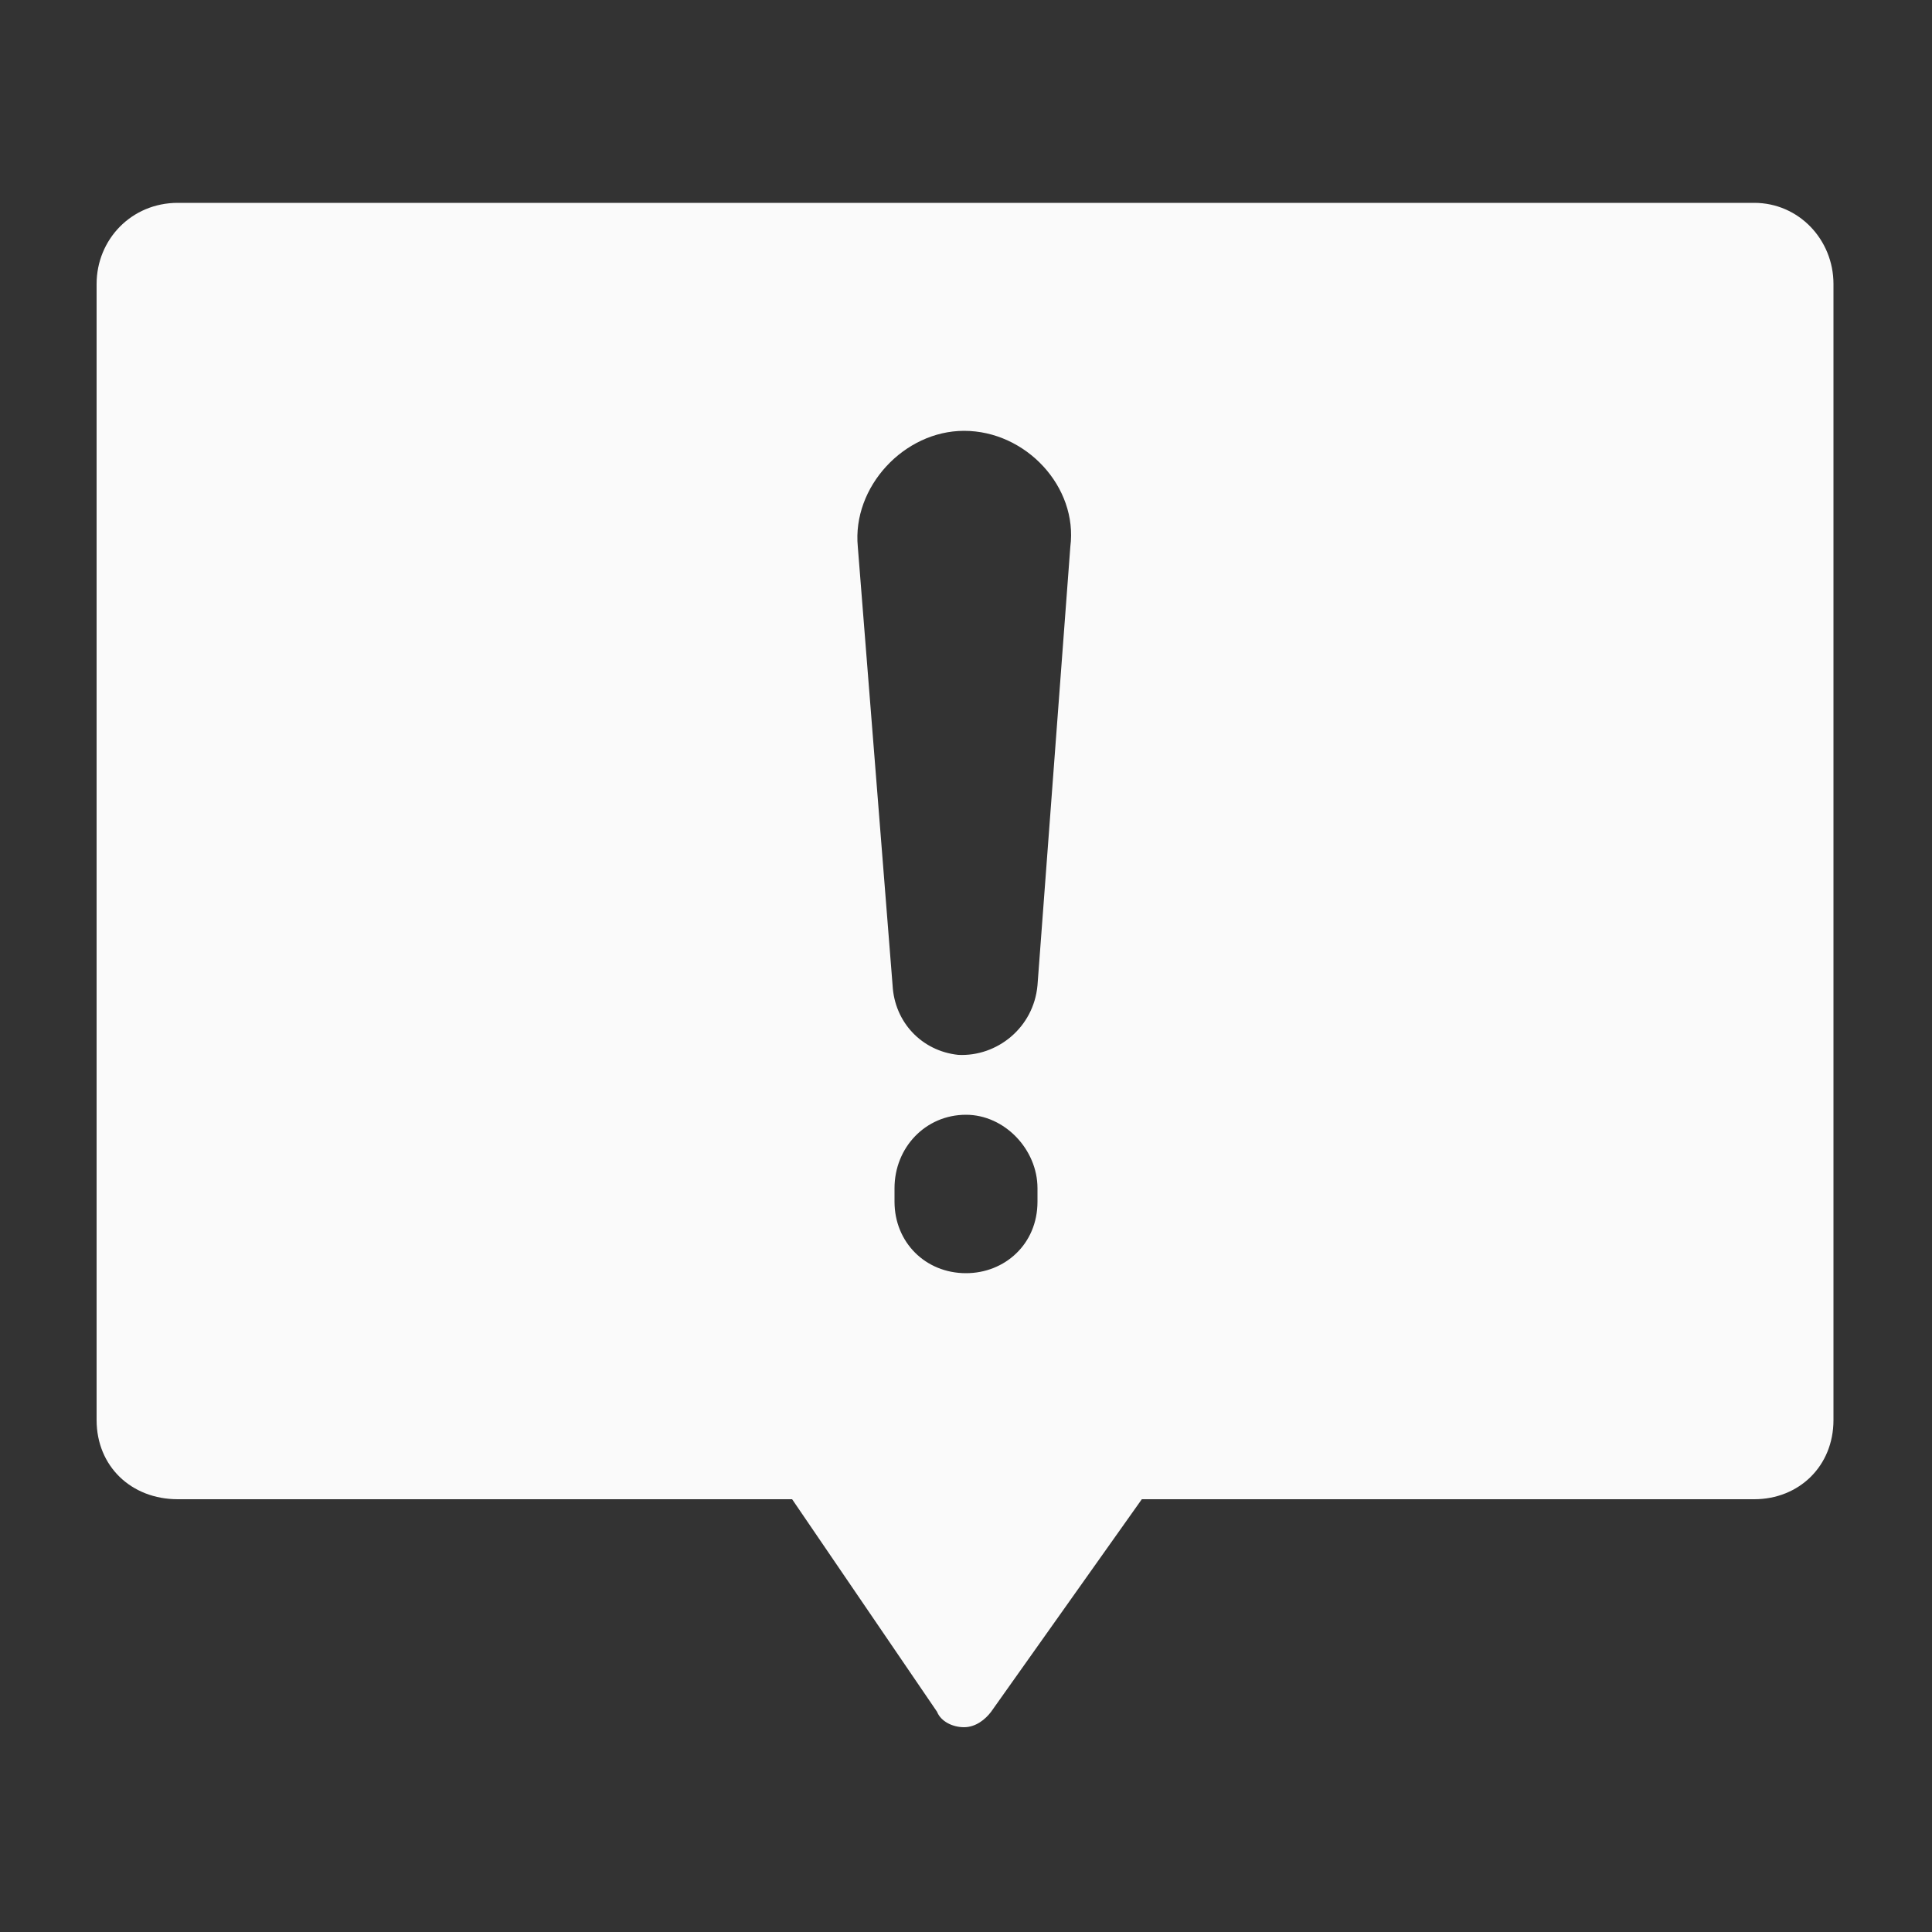 <svg width="32" height="32" viewBox="0 0 32 32" fill="none" xmlns="http://www.w3.org/2000/svg">
<rect x="0" y="0" width="32" height="32" fill="#333333" stroke="none"/>
<path d="M2.944 3.36C2.176 3.36 1.6 3.968 1.6 4.704V23.52C1.6 24.288 2.176 24.832 2.944 24.832H13.12L15.52 28.352C15.584 28.512 15.776 28.608 15.968 28.608C16.16 28.608 16.32 28.48 16.416 28.352L18.912 24.832H29.056C29.792 24.832 30.368 24.288 30.368 23.52V4.704C30.368 3.968 29.792 3.36 29.056 3.36H2.944ZM16 18.464C16.64 18.464 17.184 19.04 17.184 19.68V19.904C17.184 20.608 16.64 21.088 16 21.088C15.328 21.088 14.816 20.576 14.816 19.904V19.68C14.816 19.008 15.328 18.464 16 18.464ZM15.968 7.136C16.992 7.136 17.856 8.064 17.728 9.056L17.184 16.32C17.12 17.024 16.512 17.504 15.872 17.472C15.264 17.408 14.816 16.928 14.784 16.32L14.208 9.056C14.112 8.064 14.976 7.136 15.968 7.136Z" fill="#FAFAFA"/>
</svg>

